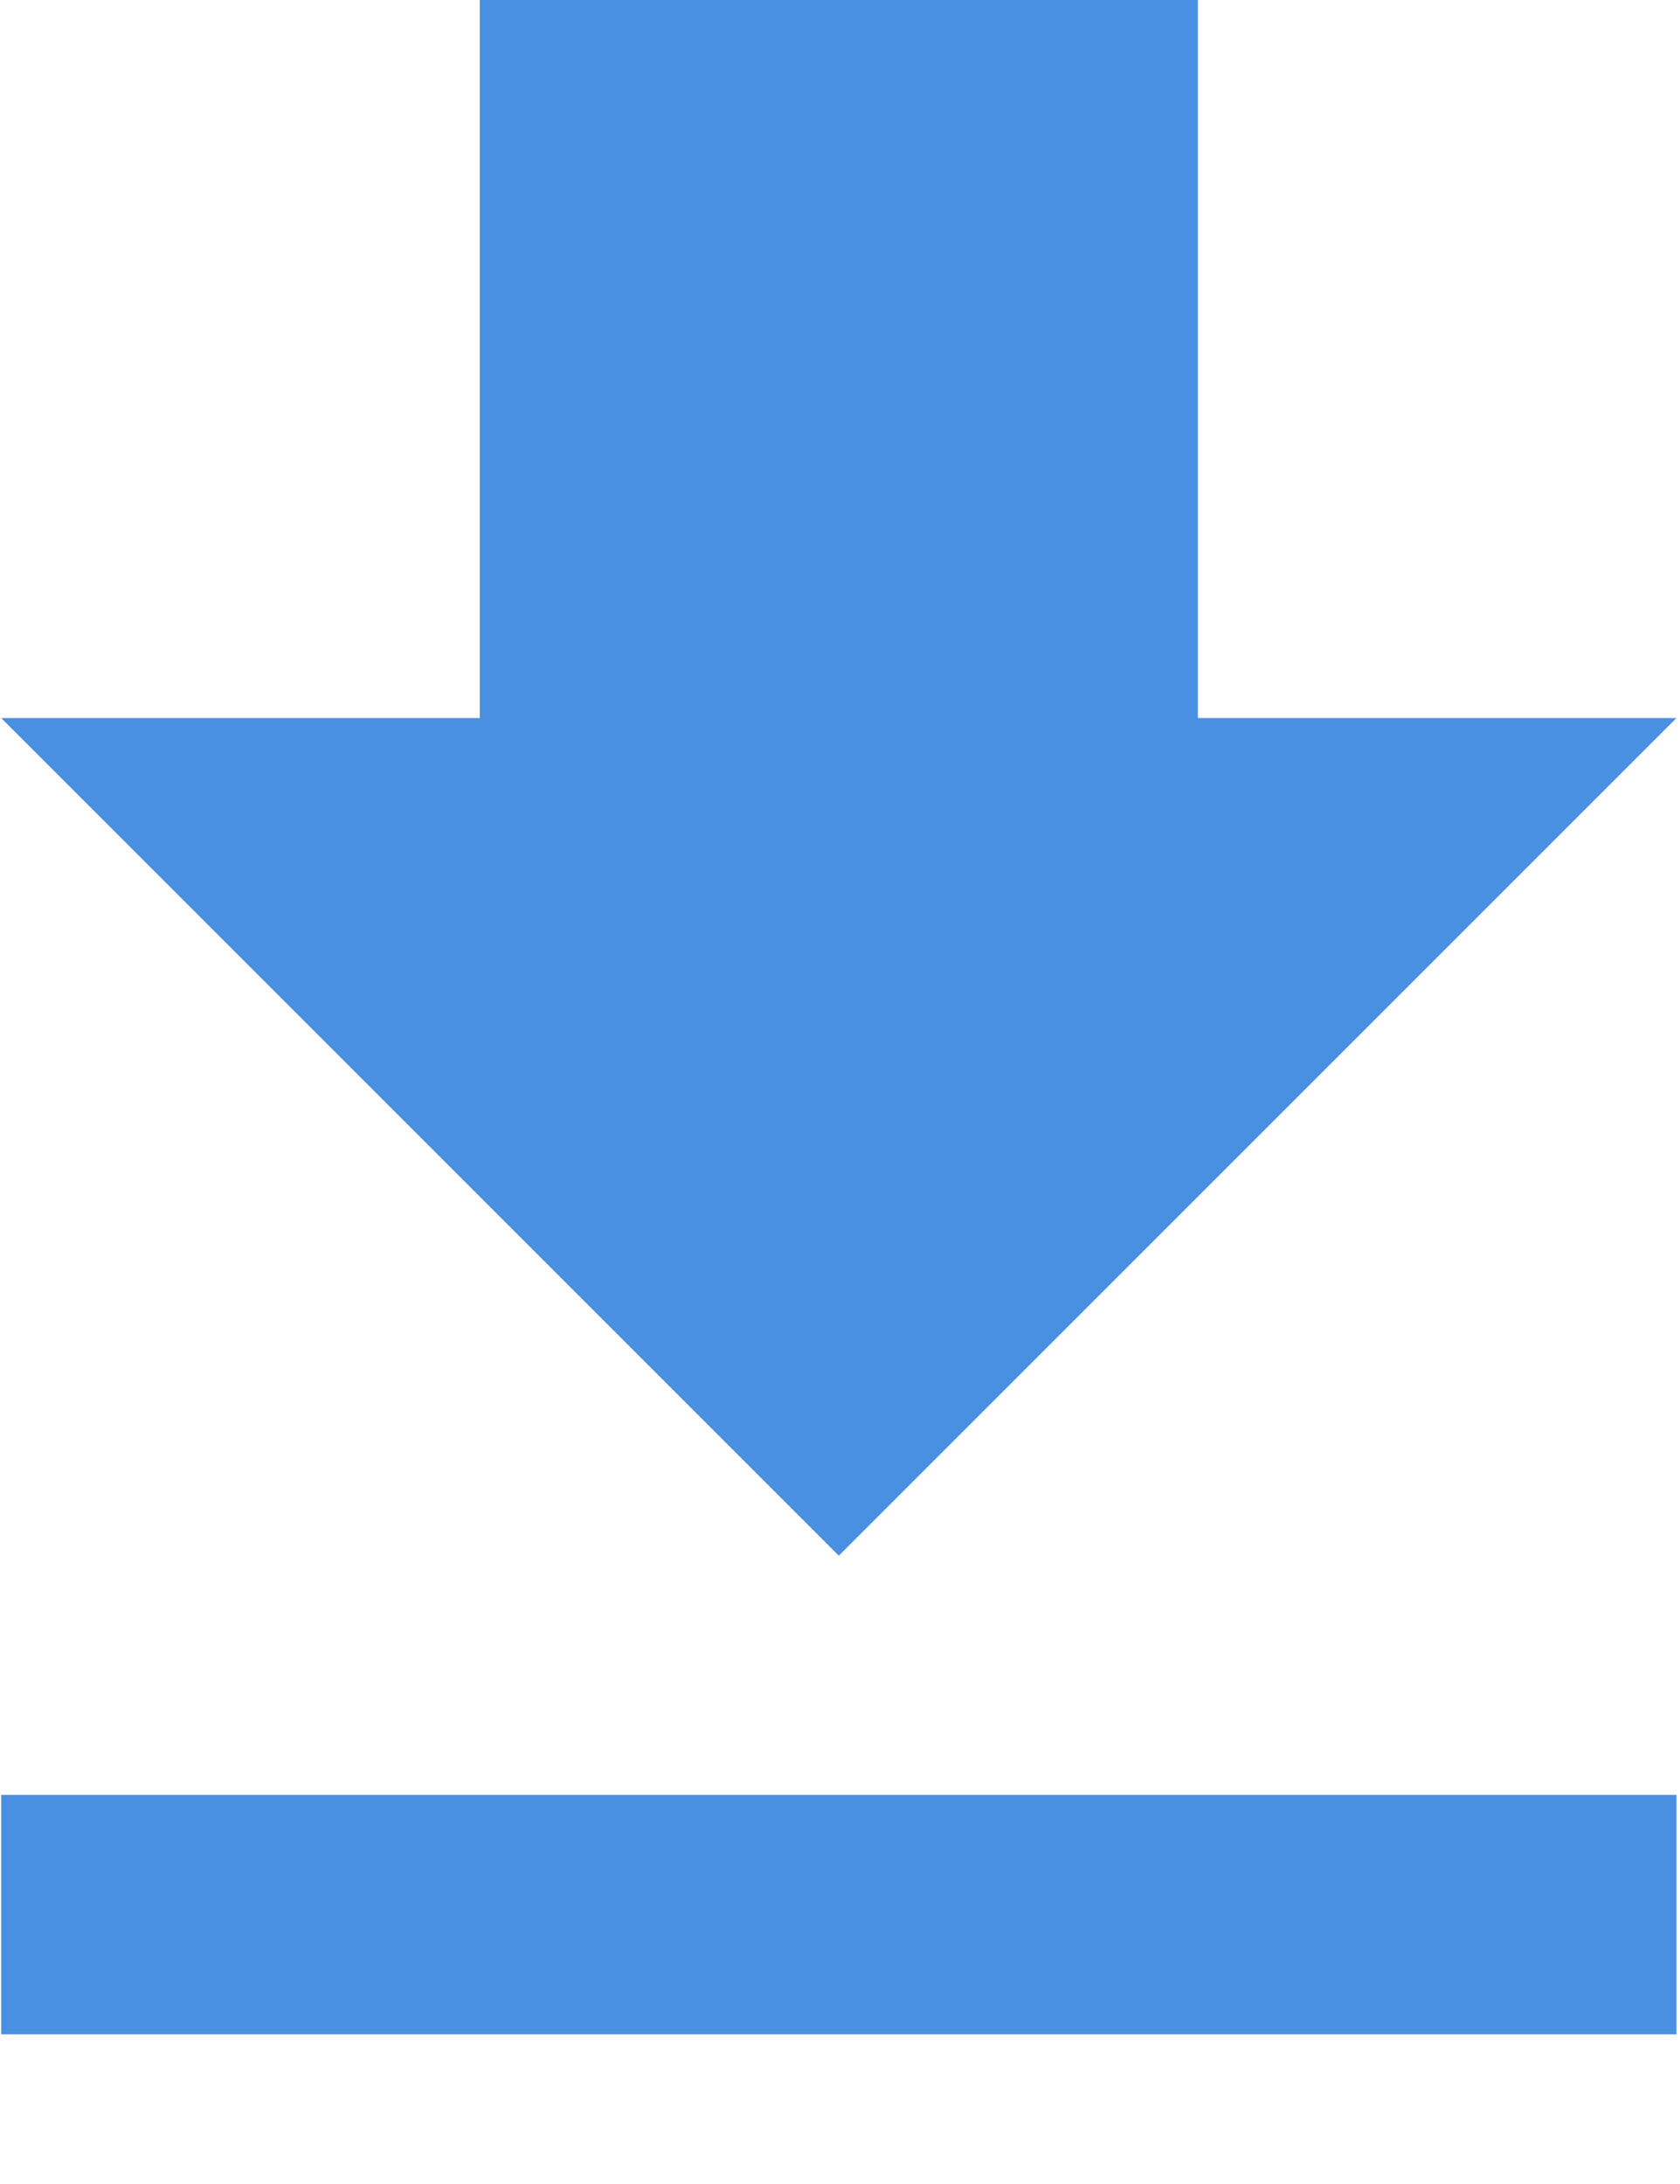 <?xml version="1.0" encoding="UTF-8"?>
<svg width="10px" height="13px" viewBox="0 0 10 13" version="1.1" xmlns="http://www.w3.org/2000/svg" xmlns:xlink="http://www.w3.org/1999/xlink">
    <!-- Generator: Sketch 52.2 (67145) - http://www.bohemiancoding.com/sketch -->
    <title>download-button (1)</title>
    <desc>Created with Sketch.</desc>
    <g id="Page-1" stroke="none" stroke-width="1" fill="none" fill-rule="evenodd">
        <g id="Мой-кабинет" transform="translate(-1373, -1475)" fill="#4A90E2" fill-rule="nonzero">
            <g id="Календарь" transform="translate(1003, 1098)">
                <g id="Group-16" transform="translate(28, 377)">
                    <g id="download-button-(1)" transform="translate(342, 0)">
                        <path d="M9.979,4.274 L7.13,4.274 L7.13,0 L2.856,0 L2.856,4.274 L0.007,4.274 L4.993,9.26 L9.979,4.274 Z M0.007,10.684 L0.007,12.109 L9.979,12.109 L9.979,10.684 L0.007,10.684 Z" id="Shape"></path>
                    </g>
                </g>
            </g>
        </g>
    </g>
</svg>